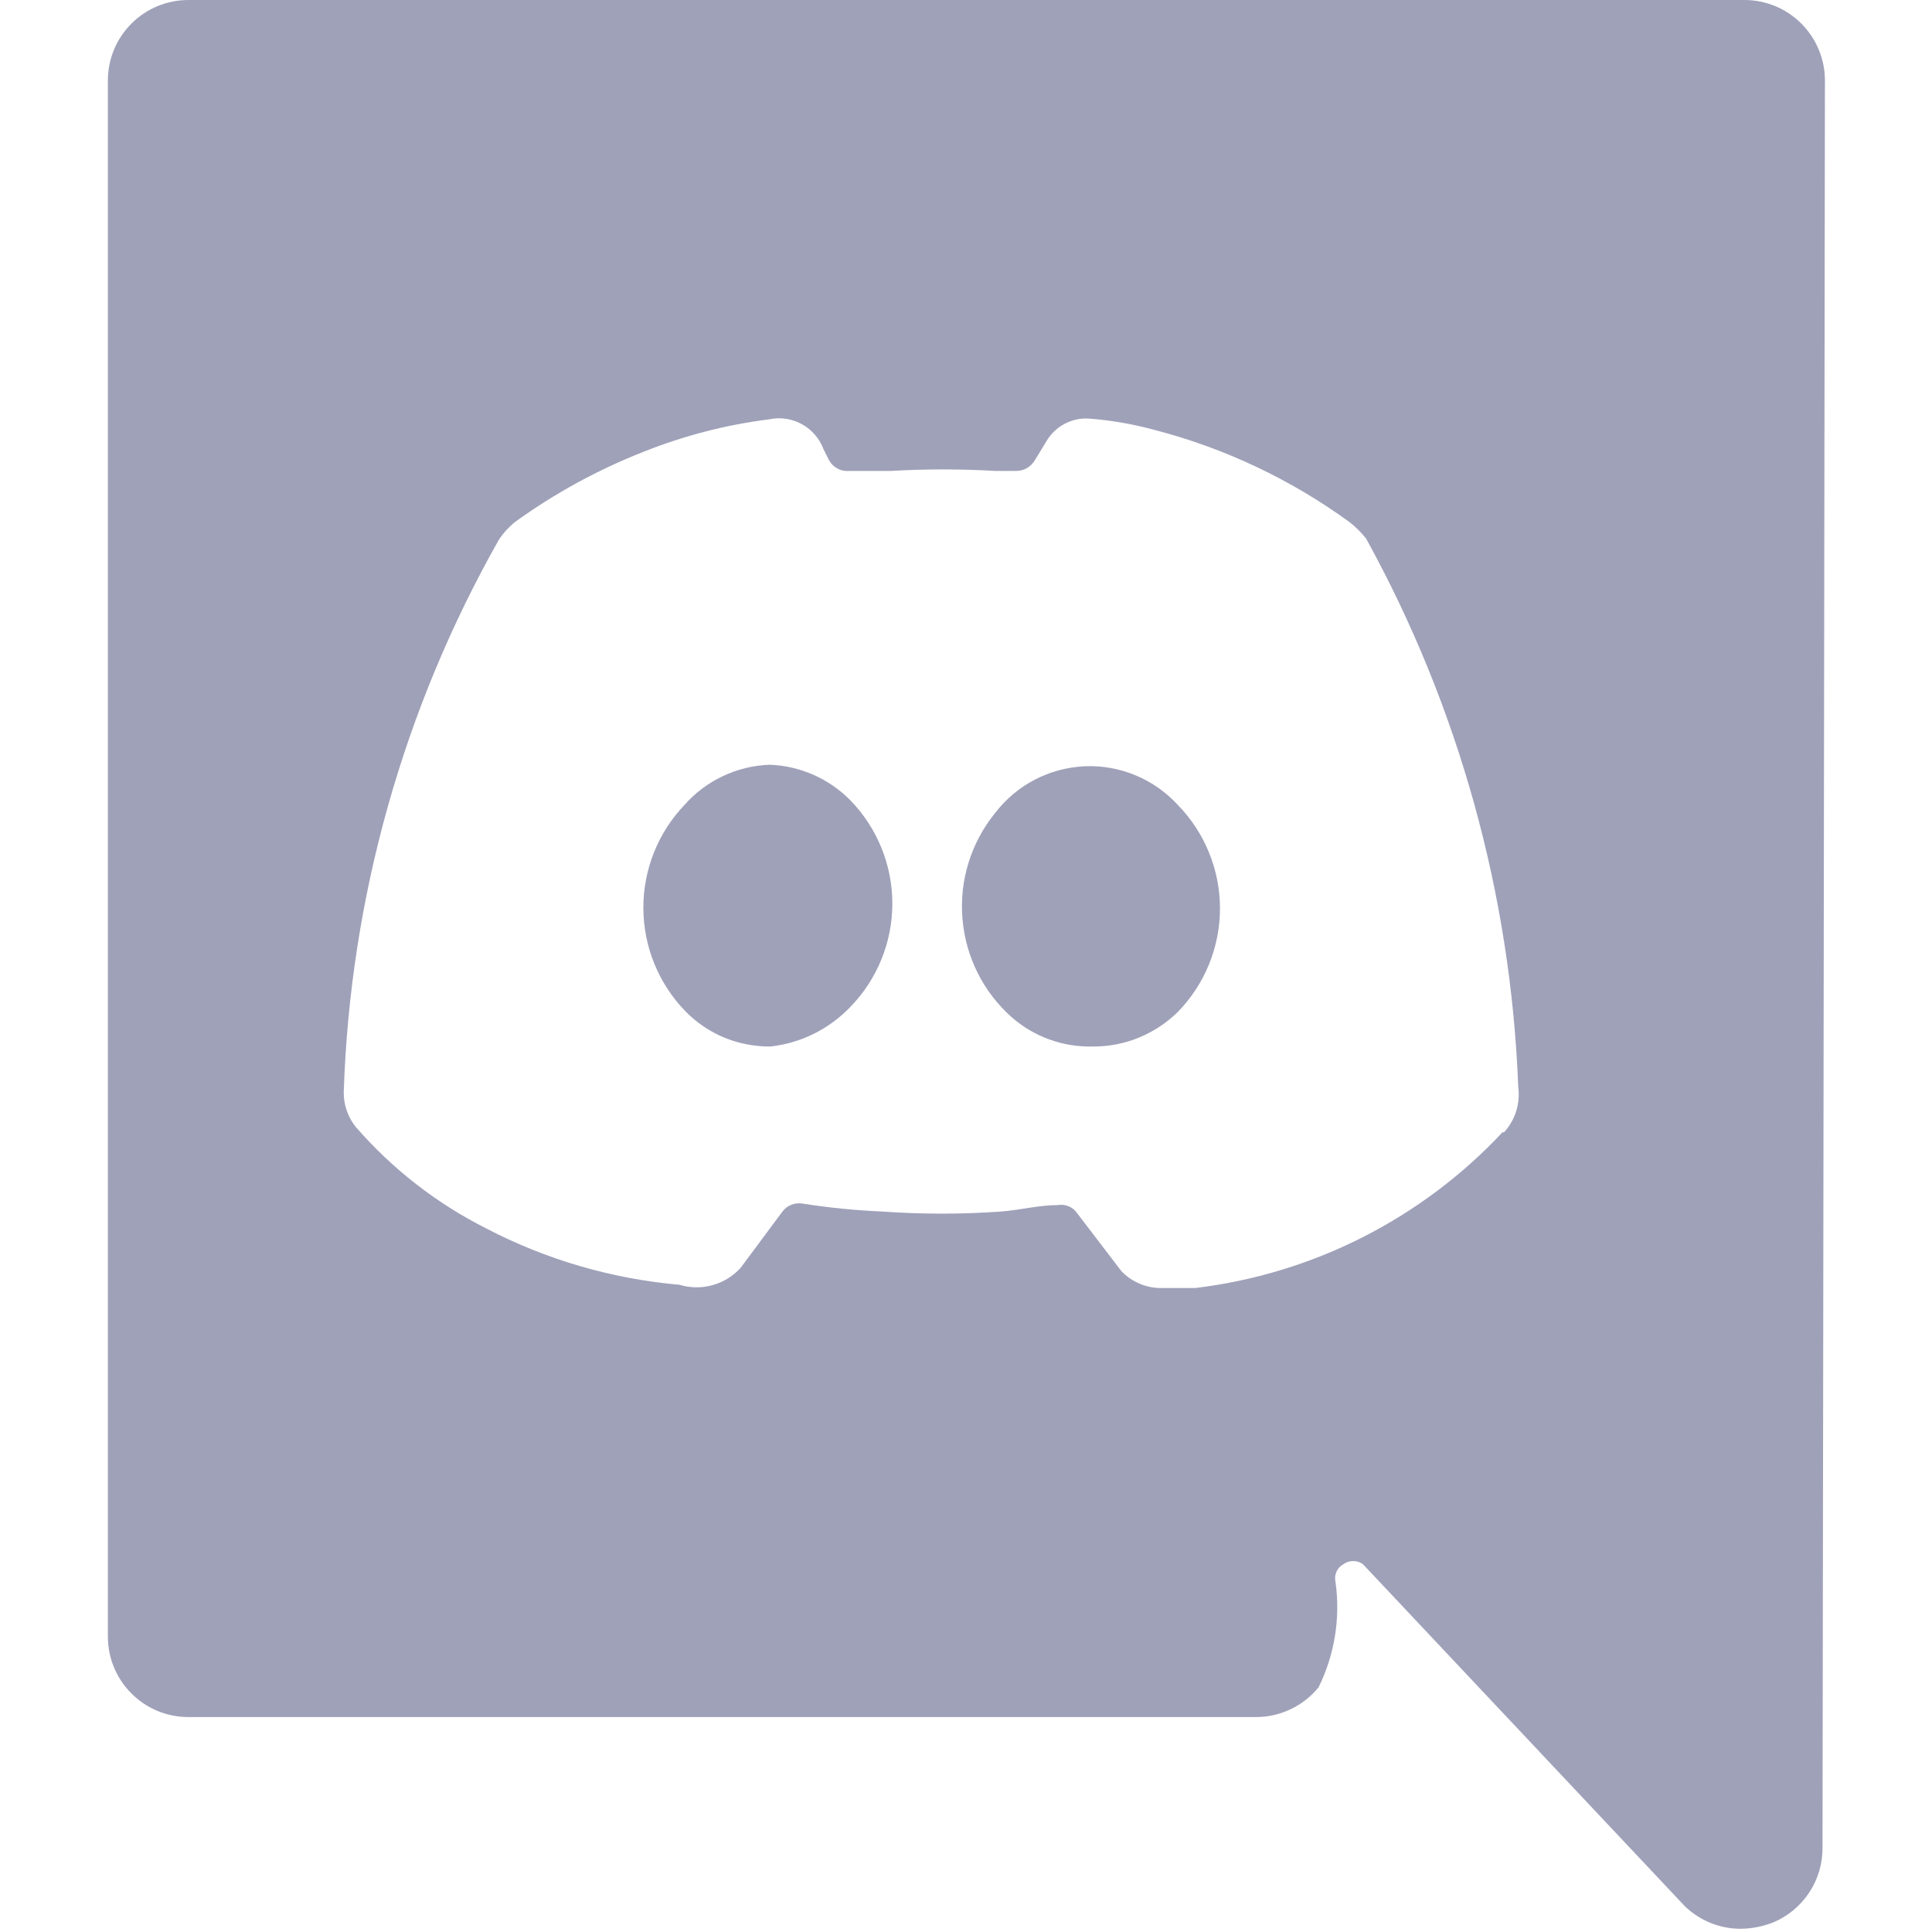 <svg width="24" height="24" viewBox="0 0 24 24" fill="none" xmlns="http://www.w3.org/2000/svg">
<g clip-path="url(#clip0_433_1746)">
<path d="M22.67 1C22.67 0.735 22.564 0.48 22.377 0.293C22.189 0.105 21.935 0 21.67 0L2.34 0C2.075 0 1.82 0.105 1.633 0.293C1.445 0.48 1.34 0.735 1.34 1V20.33C1.34 20.595 1.445 20.85 1.633 21.037C1.82 21.225 2.075 21.33 2.34 21.33H15.6C15.749 21.331 15.897 21.297 16.032 21.233C16.167 21.169 16.286 21.076 16.38 20.96C16.58 20.554 16.653 20.098 16.59 19.65C16.58 19.607 16.585 19.563 16.603 19.523C16.621 19.483 16.651 19.451 16.69 19.43C16.725 19.405 16.767 19.392 16.81 19.392C16.853 19.392 16.895 19.405 16.93 19.43L20.93 23.68C21.118 23.861 21.369 23.962 21.63 23.96C21.767 23.958 21.902 23.93 22.03 23.88C22.212 23.803 22.367 23.673 22.476 23.508C22.585 23.342 22.642 23.148 22.64 22.95L22.67 1ZM18.67 14.06C17.665 15.136 16.312 15.824 14.85 16H14.44C14.345 16.003 14.25 15.985 14.163 15.949C14.075 15.913 13.995 15.859 13.93 15.79L13.38 15.07C13.354 15.032 13.317 15.002 13.275 14.985C13.232 14.967 13.185 14.962 13.14 14.97C12.91 14.97 12.68 15.03 12.44 15.05C11.947 15.085 11.453 15.085 10.96 15.05C10.625 15.036 10.291 15.002 9.96 14.95C9.915 14.944 9.869 14.95 9.826 14.968C9.784 14.985 9.748 15.014 9.72 15.05L9.2 15.75C9.106 15.853 8.985 15.928 8.85 15.965C8.716 16.002 8.573 16 8.44 15.96C7.602 15.886 6.786 15.649 6.04 15.26C5.423 14.949 4.873 14.521 4.42 14C4.322 13.878 4.269 13.726 4.27 13.57C4.348 11.158 5.01 8.8 6.2 6.7C6.253 6.621 6.317 6.551 6.39 6.49C6.887 6.13 7.428 5.834 8 5.61C8.497 5.412 9.018 5.277 9.55 5.21C9.689 5.179 9.834 5.2 9.959 5.268C10.084 5.336 10.18 5.447 10.23 5.58L10.3 5.72C10.325 5.763 10.361 5.799 10.406 5.822C10.45 5.845 10.5 5.855 10.55 5.85H11.07C11.499 5.825 11.93 5.825 12.36 5.85H12.61C12.661 5.852 12.711 5.841 12.755 5.816C12.799 5.791 12.835 5.754 12.86 5.71L13 5.48C13.053 5.389 13.132 5.314 13.225 5.265C13.319 5.215 13.424 5.193 13.53 5.2C13.804 5.221 14.075 5.268 14.34 5.34C15.215 5.567 16.039 5.957 16.77 6.49C16.844 6.549 16.911 6.616 16.97 6.69C18.122 8.782 18.769 11.114 18.86 13.5C18.874 13.602 18.865 13.707 18.834 13.805C18.803 13.904 18.75 13.994 18.68 14.07L18.67 14.06Z" fill="#9FA1B9"/>
<path d="M13.572 13C13.205 13.009 12.848 12.88 12.572 12.64C12.215 12.326 11.995 11.886 11.956 11.412C11.916 10.939 12.062 10.469 12.361 10.1C12.493 9.928 12.661 9.786 12.853 9.686C13.045 9.586 13.257 9.529 13.473 9.519C13.69 9.509 13.906 9.548 14.106 9.631C14.306 9.714 14.485 9.84 14.632 10C14.967 10.344 15.155 10.805 15.155 11.285C15.155 11.765 14.967 12.226 14.632 12.57C14.492 12.708 14.326 12.817 14.144 12.891C13.963 12.965 13.768 13.002 13.572 13Z" fill="#9FA1B9"/>
<path d="M9.572 13C9.374 13.002 9.179 12.964 8.996 12.889C8.814 12.813 8.649 12.701 8.512 12.56C8.18 12.217 7.994 11.759 7.992 11.282C7.99 10.805 8.173 10.346 8.502 10C8.635 9.849 8.798 9.727 8.98 9.641C9.162 9.555 9.36 9.507 9.562 9.5C9.939 9.514 10.296 9.671 10.562 9.94C10.897 10.284 11.085 10.745 11.085 11.225C11.085 11.705 10.897 12.166 10.562 12.51C10.299 12.784 9.949 12.958 9.572 13V13Z" fill="#9FA1B9"/>
</g>
<defs>
<clipPath id="clip0_433_1746">
<rect width="24" height="24" fill="white"/>
</clipPath>
</defs>
</svg>
